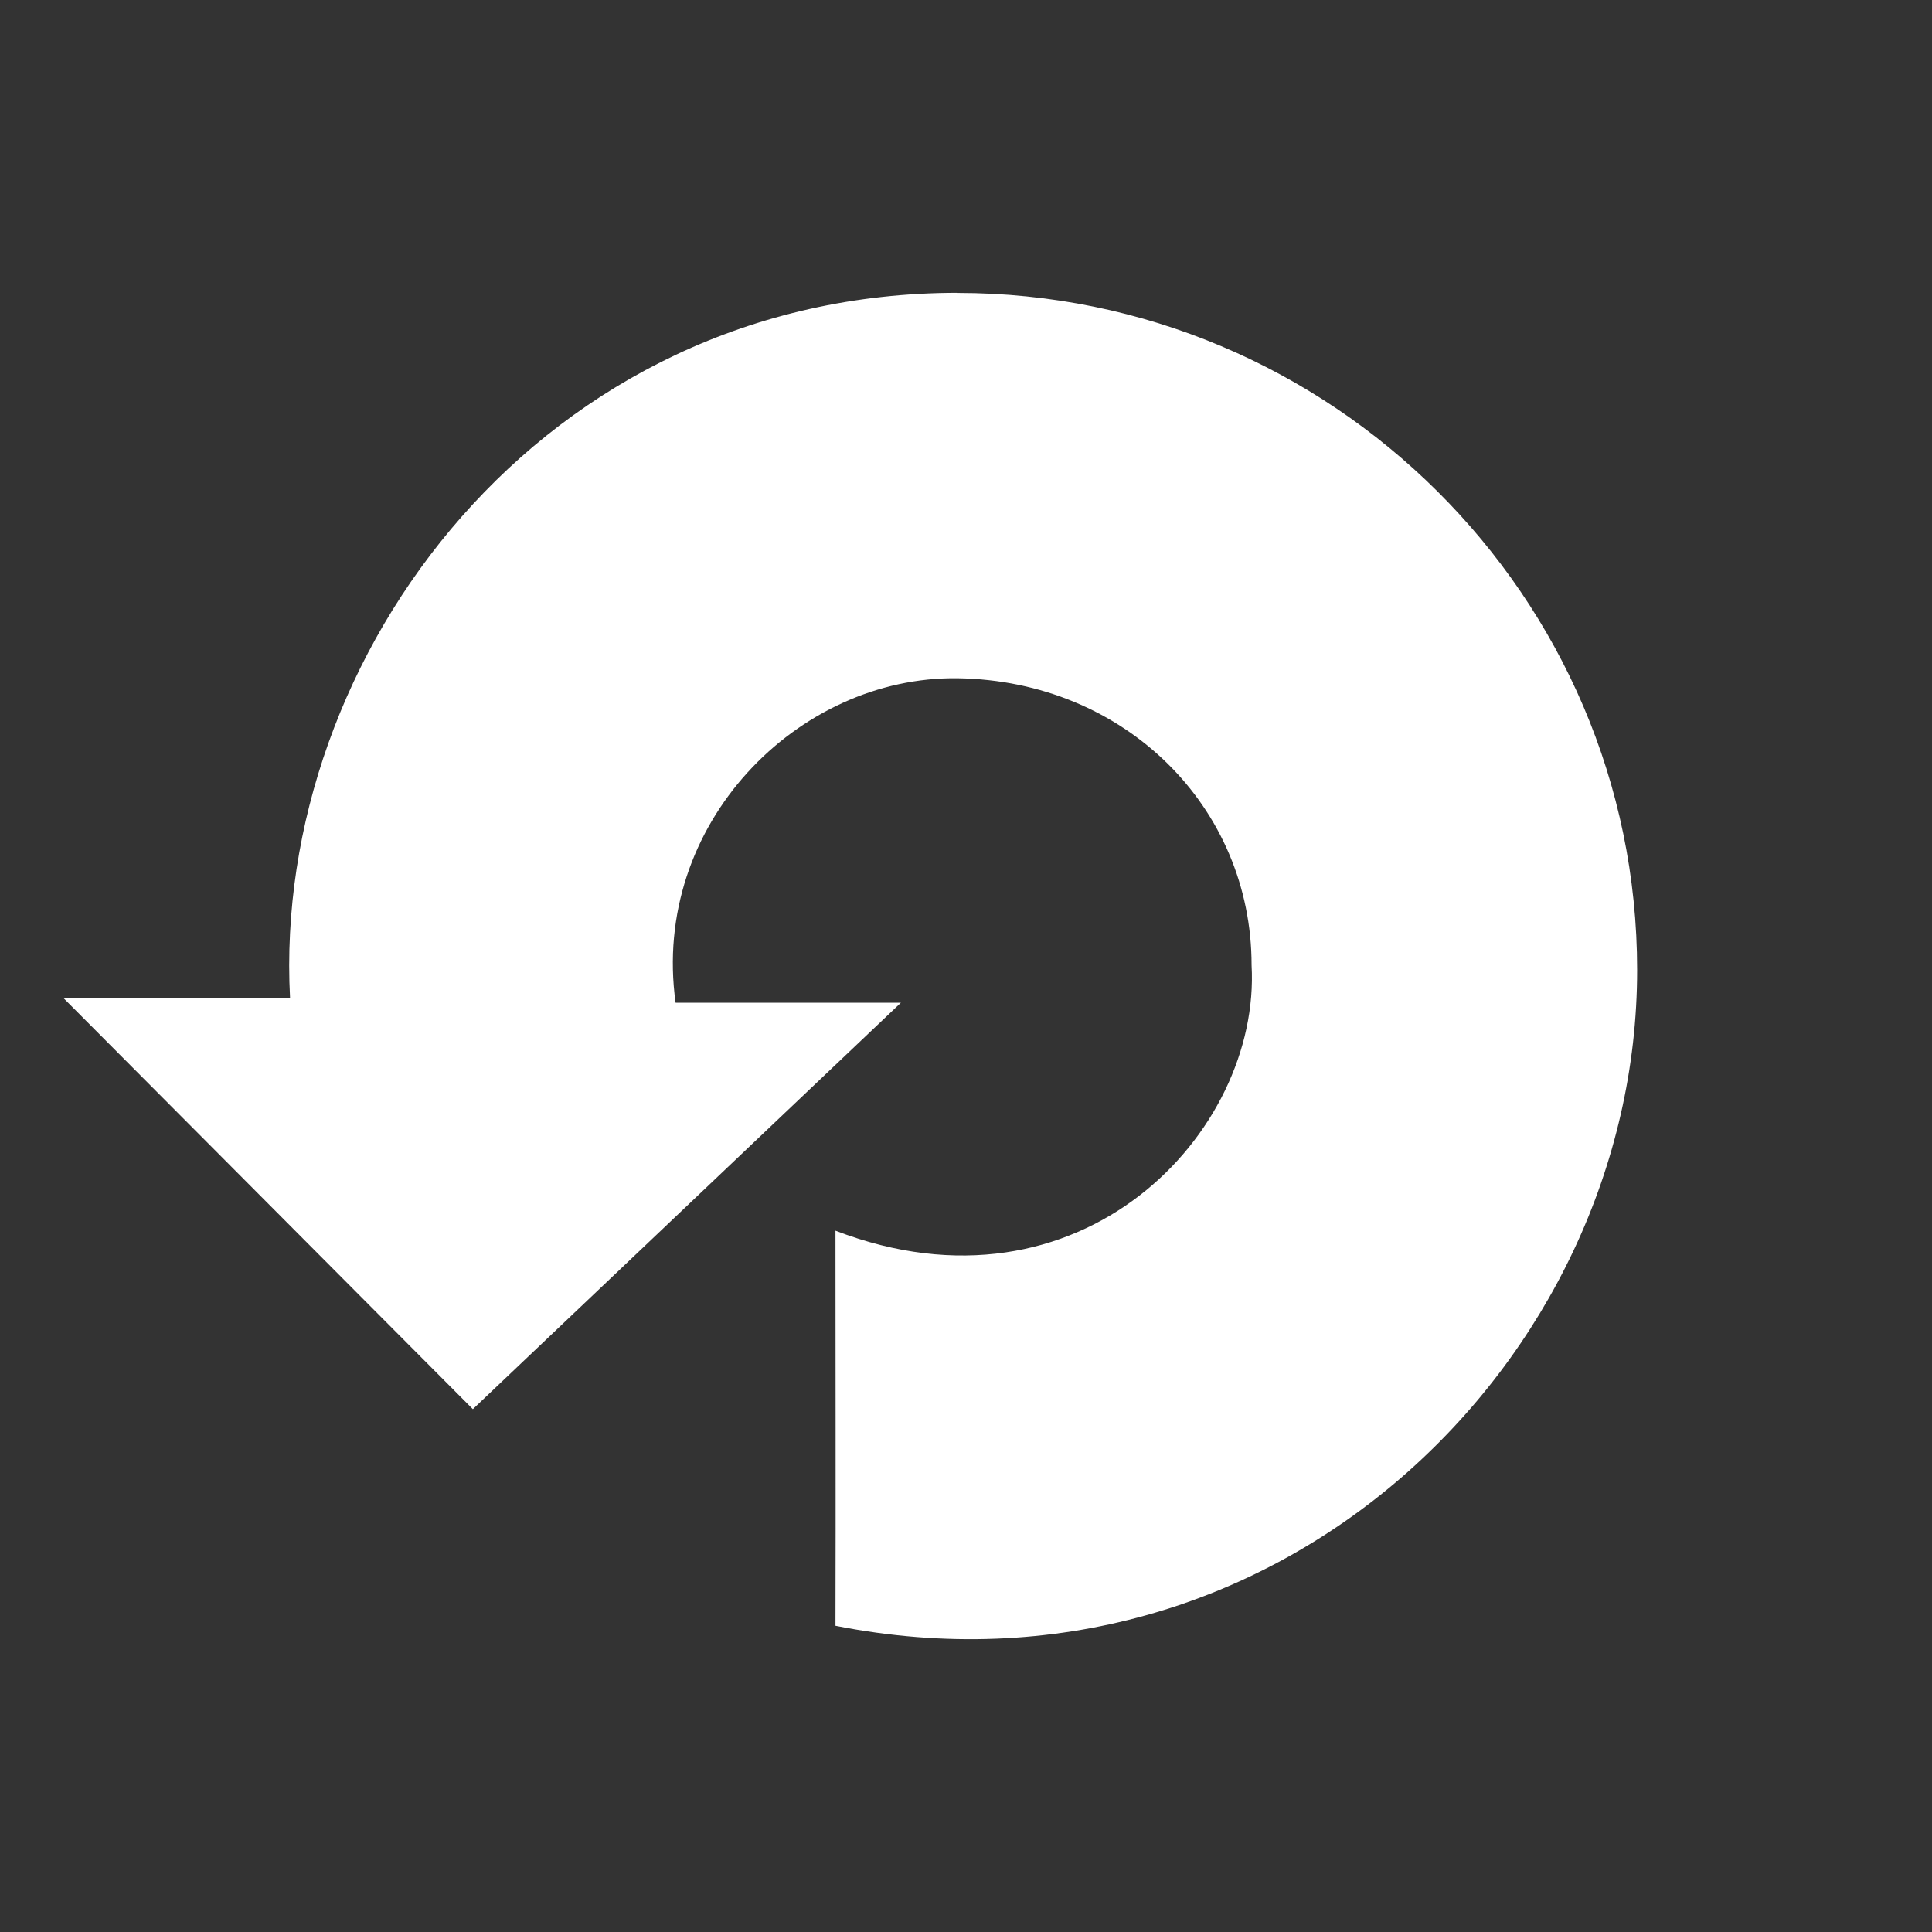 <?xml version="1.0" encoding="UTF-8" standalone="no"?>
<svg
   xmlns:dc="http://purl.org/dc/elements/1.1/"
   xmlns:cc="http://creativecommons.org/ns#"
   xmlns:rdf="http://www.w3.org/1999/02/22-rdf-syntax-ns#"
   xmlns:svg="http://www.w3.org/2000/svg"
   xmlns="http://www.w3.org/2000/svg"
   xmlns:sodipodi="http://sodipodi.sourceforge.net/DTD/sodipodi-0.dtd"
   xmlns:inkscape="http://www.inkscape.org/namespaces/inkscape"
   width="16"
   height="16"
   version="1.1"
   viewbox="0 0 16 16"
   id="svg4"
   sodipodi:docname="defaults-white.svg"
   inkscape:version="0.92.4 5da689c313, 2019-01-14">
  <rect width="100%" height="100%" fill="#333333" stroke="none"/>
  <defs
     id="defs8" />
  <sodipodi:namedview
     pagecolor="#ffffff"
     bordercolor="#666666"
     borderopacity="1"
     objecttolerance="10"
     gridtolerance="10"
     guidetolerance="10"
     inkscape:pageopacity="0"
     inkscape:pageshadow="2"
     inkscape:window-width="640"
     inkscape:window-height="480"
     id="namedview6"
     showgrid="false"
     inkscape:zoom="14.75"
     inkscape:cx="8"
     inkscape:cy="8"
     inkscape:window-x="0"
     inkscape:window-y="0"
     inkscape:window-maximized="0"
     inkscape:current-layer="svg4" />
  <path
     d="m7.932 2.425c-3.432 0-5.679 2.995-5.53 5.839h-1.878l3.392 3.406 3.545-3.366h-1.866c-0.206-1.477 1.011-2.706 2.337-2.687 1.386 0.021 2.433 1.069 2.433 2.376 0.078 1.385-1.416 2.979-3.446 2.199 0 1.069 0.003 2.212 0 3.272 3.641 0.721 6.639-2.181 6.639-5.431 0-3.096-2.537-5.607-5.627-5.607z"
     id="path2"
     style="fill:#ffffff" />
</svg>
